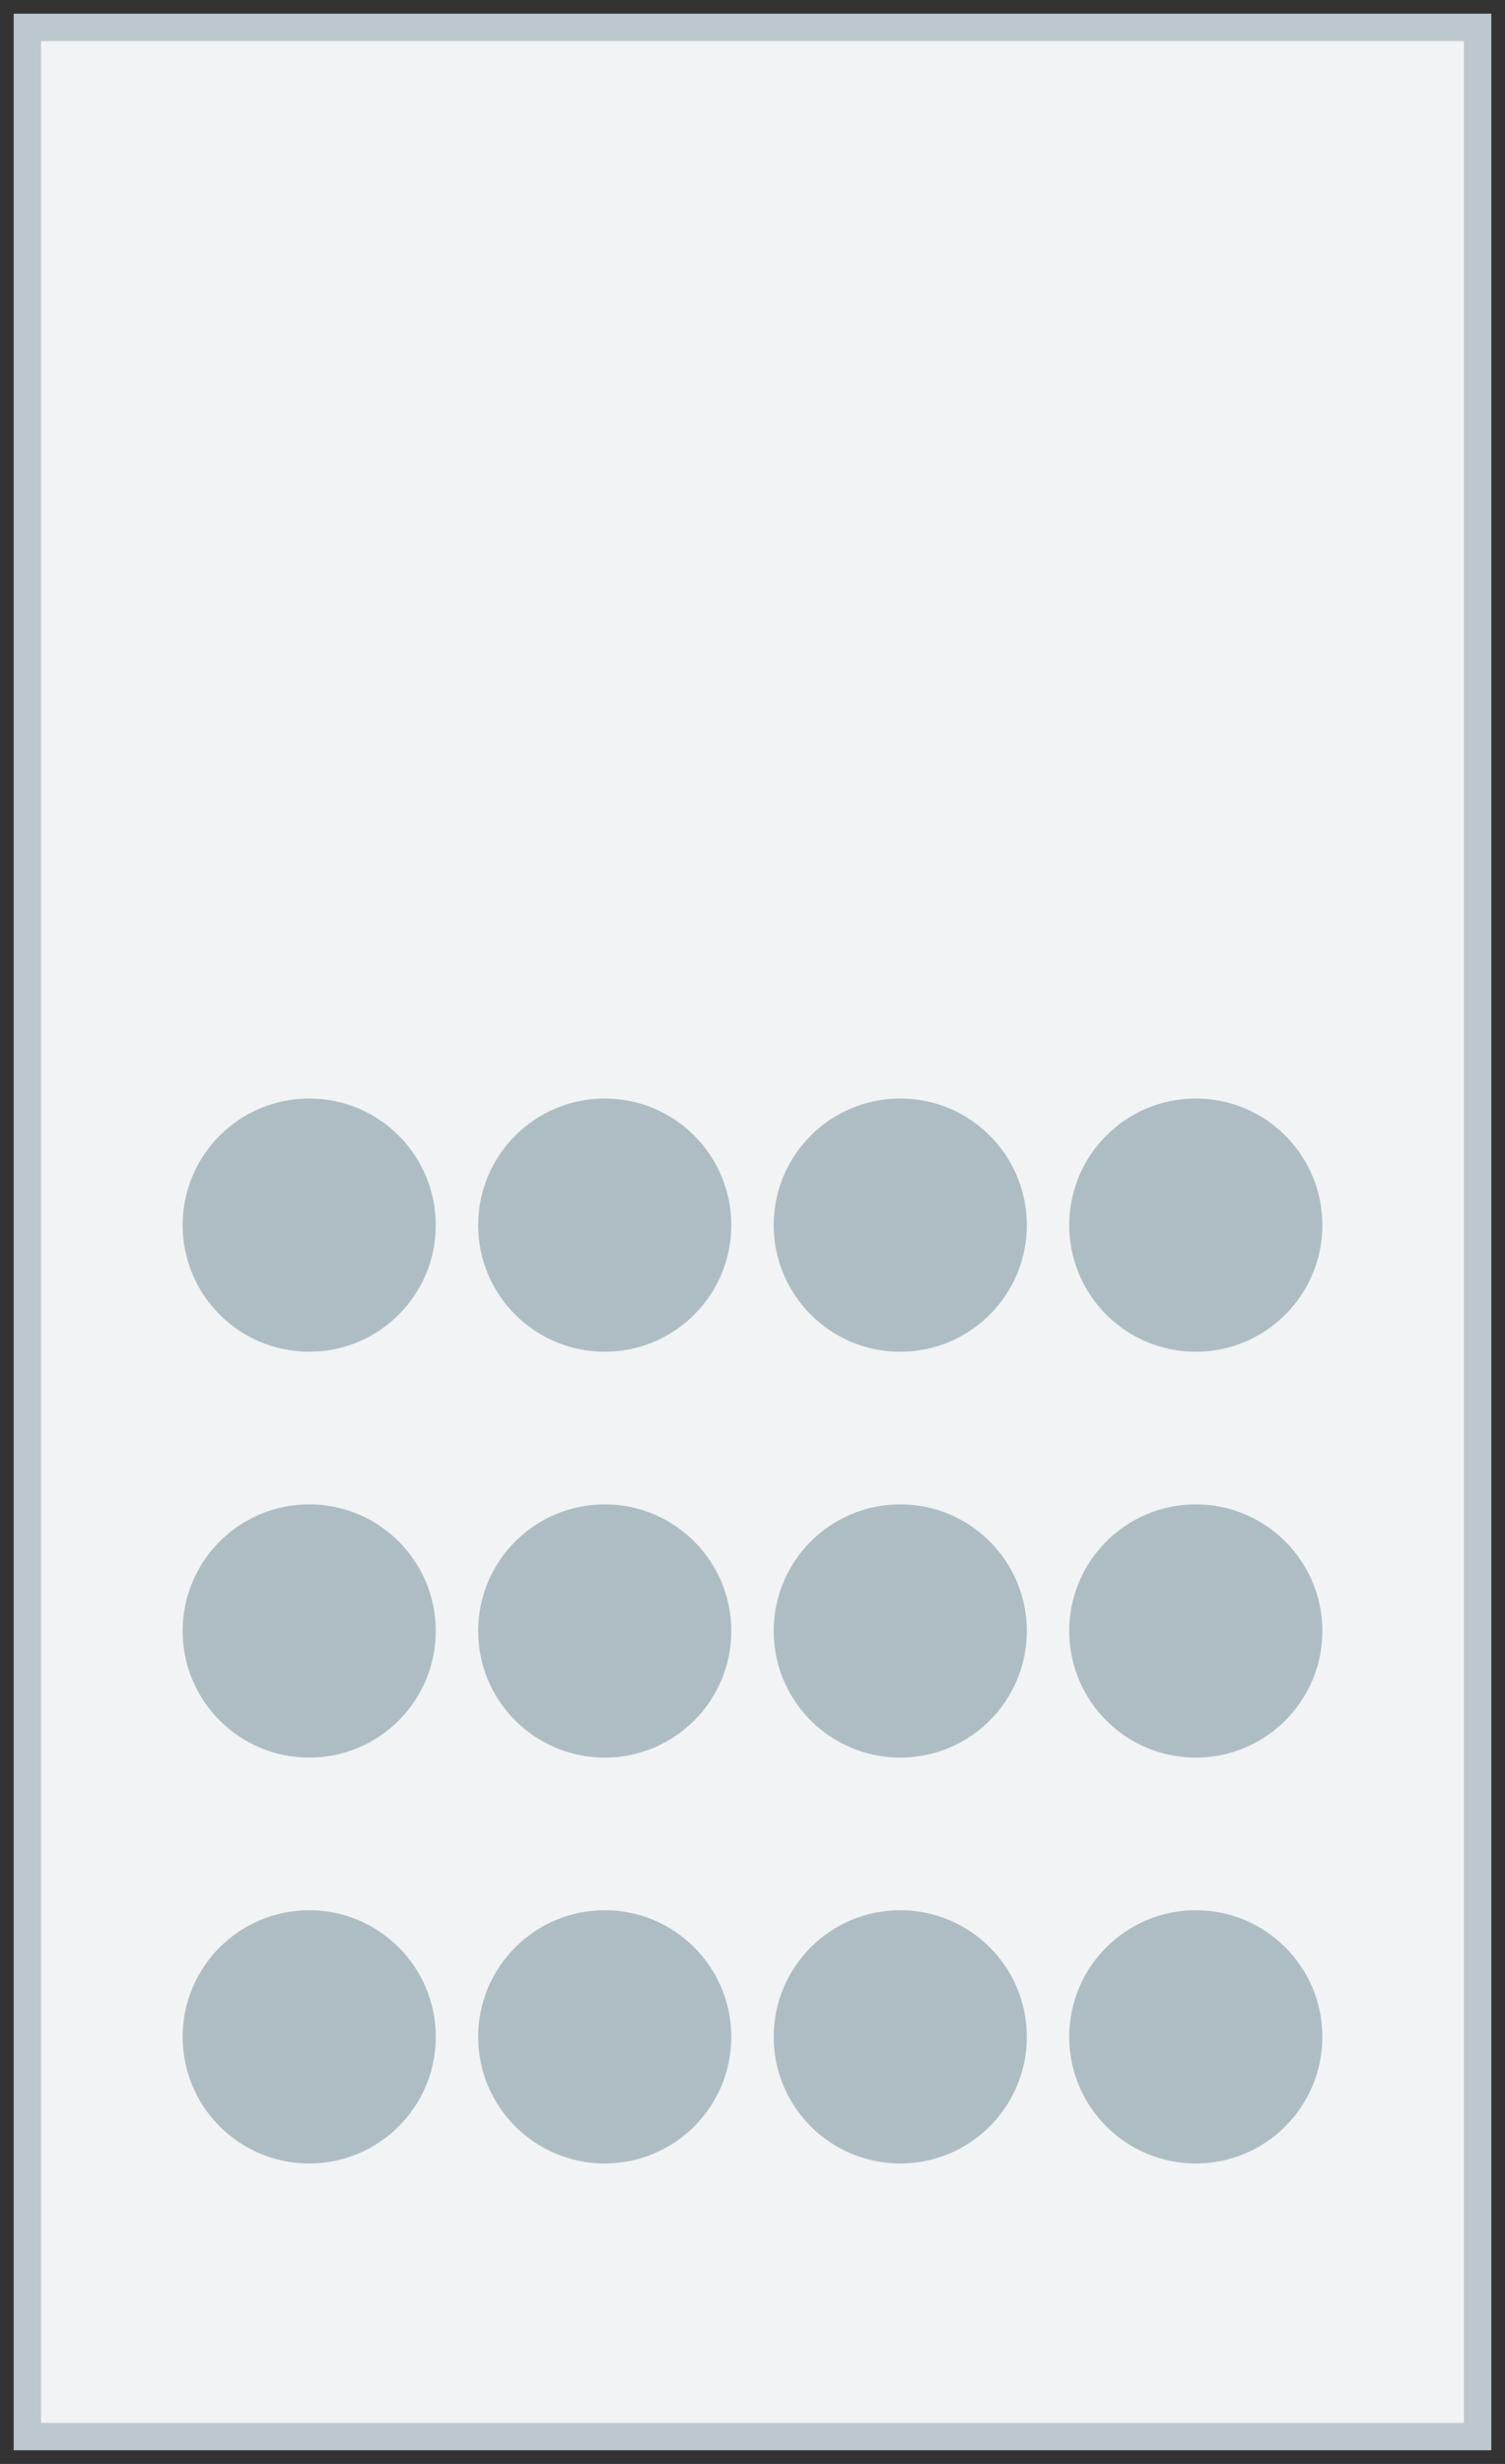 <?xml version="1.0" encoding="utf-8"?>
<!-- Generator: Adobe Illustrator 23.0.1, SVG Export Plug-In . SVG Version: 6.00 Build 0)  -->
<svg version="1.1" id="Layer_1" xmlns="http://www.w3.org/2000/svg" xmlns:xlink="http://www.w3.org/1999/xlink" x="0px" y="0px"
  viewBox="0 0 22 36" enable-background="new 0 0 22 36" xml:space="preserve">
  <rect x="0" y="0" width="22" height="36" fill="#333333" stroke="none"/>
  <rect x="0.4" y="0.4" fill="#F1F3F4" stroke="#BCC8CE" stroke-width="0.4" stroke-linecap="round" stroke-miterlimit="10" width="21.2" height="35.2"/>
  <g 
    data-sort-seat-direction="ltr" 
    data-sort-line-direction="btt" 
    data-sort-seat-option="cx" 
    data-sort-line-option="cy" 
    data-line-start="1"
    >
    <g>
      <circle fill="#AEBDC4" cx="4.52" cy="29.76" r="1.85"/>
      <circle fill="#AEBDC4" cx="8.84" cy="29.76" r="1.85"/>
      <circle fill="#AEBDC4" cx="13.16" cy="29.76" r="1.85"/>
      <circle fill="#AEBDC4" cx="17.48" cy="29.76" r="1.85"/>
    </g>
    <g>
      <circle fill="#AEBDC4" cx="4.52" cy="23.83" r="1.85"/>
      <circle fill="#AEBDC4" cx="8.84" cy="23.83" r="1.85"/>
      <circle fill="#AEBDC4" cx="13.16" cy="23.83" r="1.85"/>
      <circle fill="#AEBDC4" cx="17.48" cy="23.83" r="1.85"/>
    </g>
    <g>
      <circle fill="#AEBDC4" cx="4.52" cy="17.9" r="1.85"/>
      <circle fill="#AEBDC4" cx="8.84" cy="17.9" r="1.85"/>
      <circle fill="#AEBDC4" cx="13.16" cy="17.9" r="1.85"/>
      <circle fill="#AEBDC4" cx="17.48" cy="17.9" r="1.85"/>
    </g>
  </g>
</svg>
